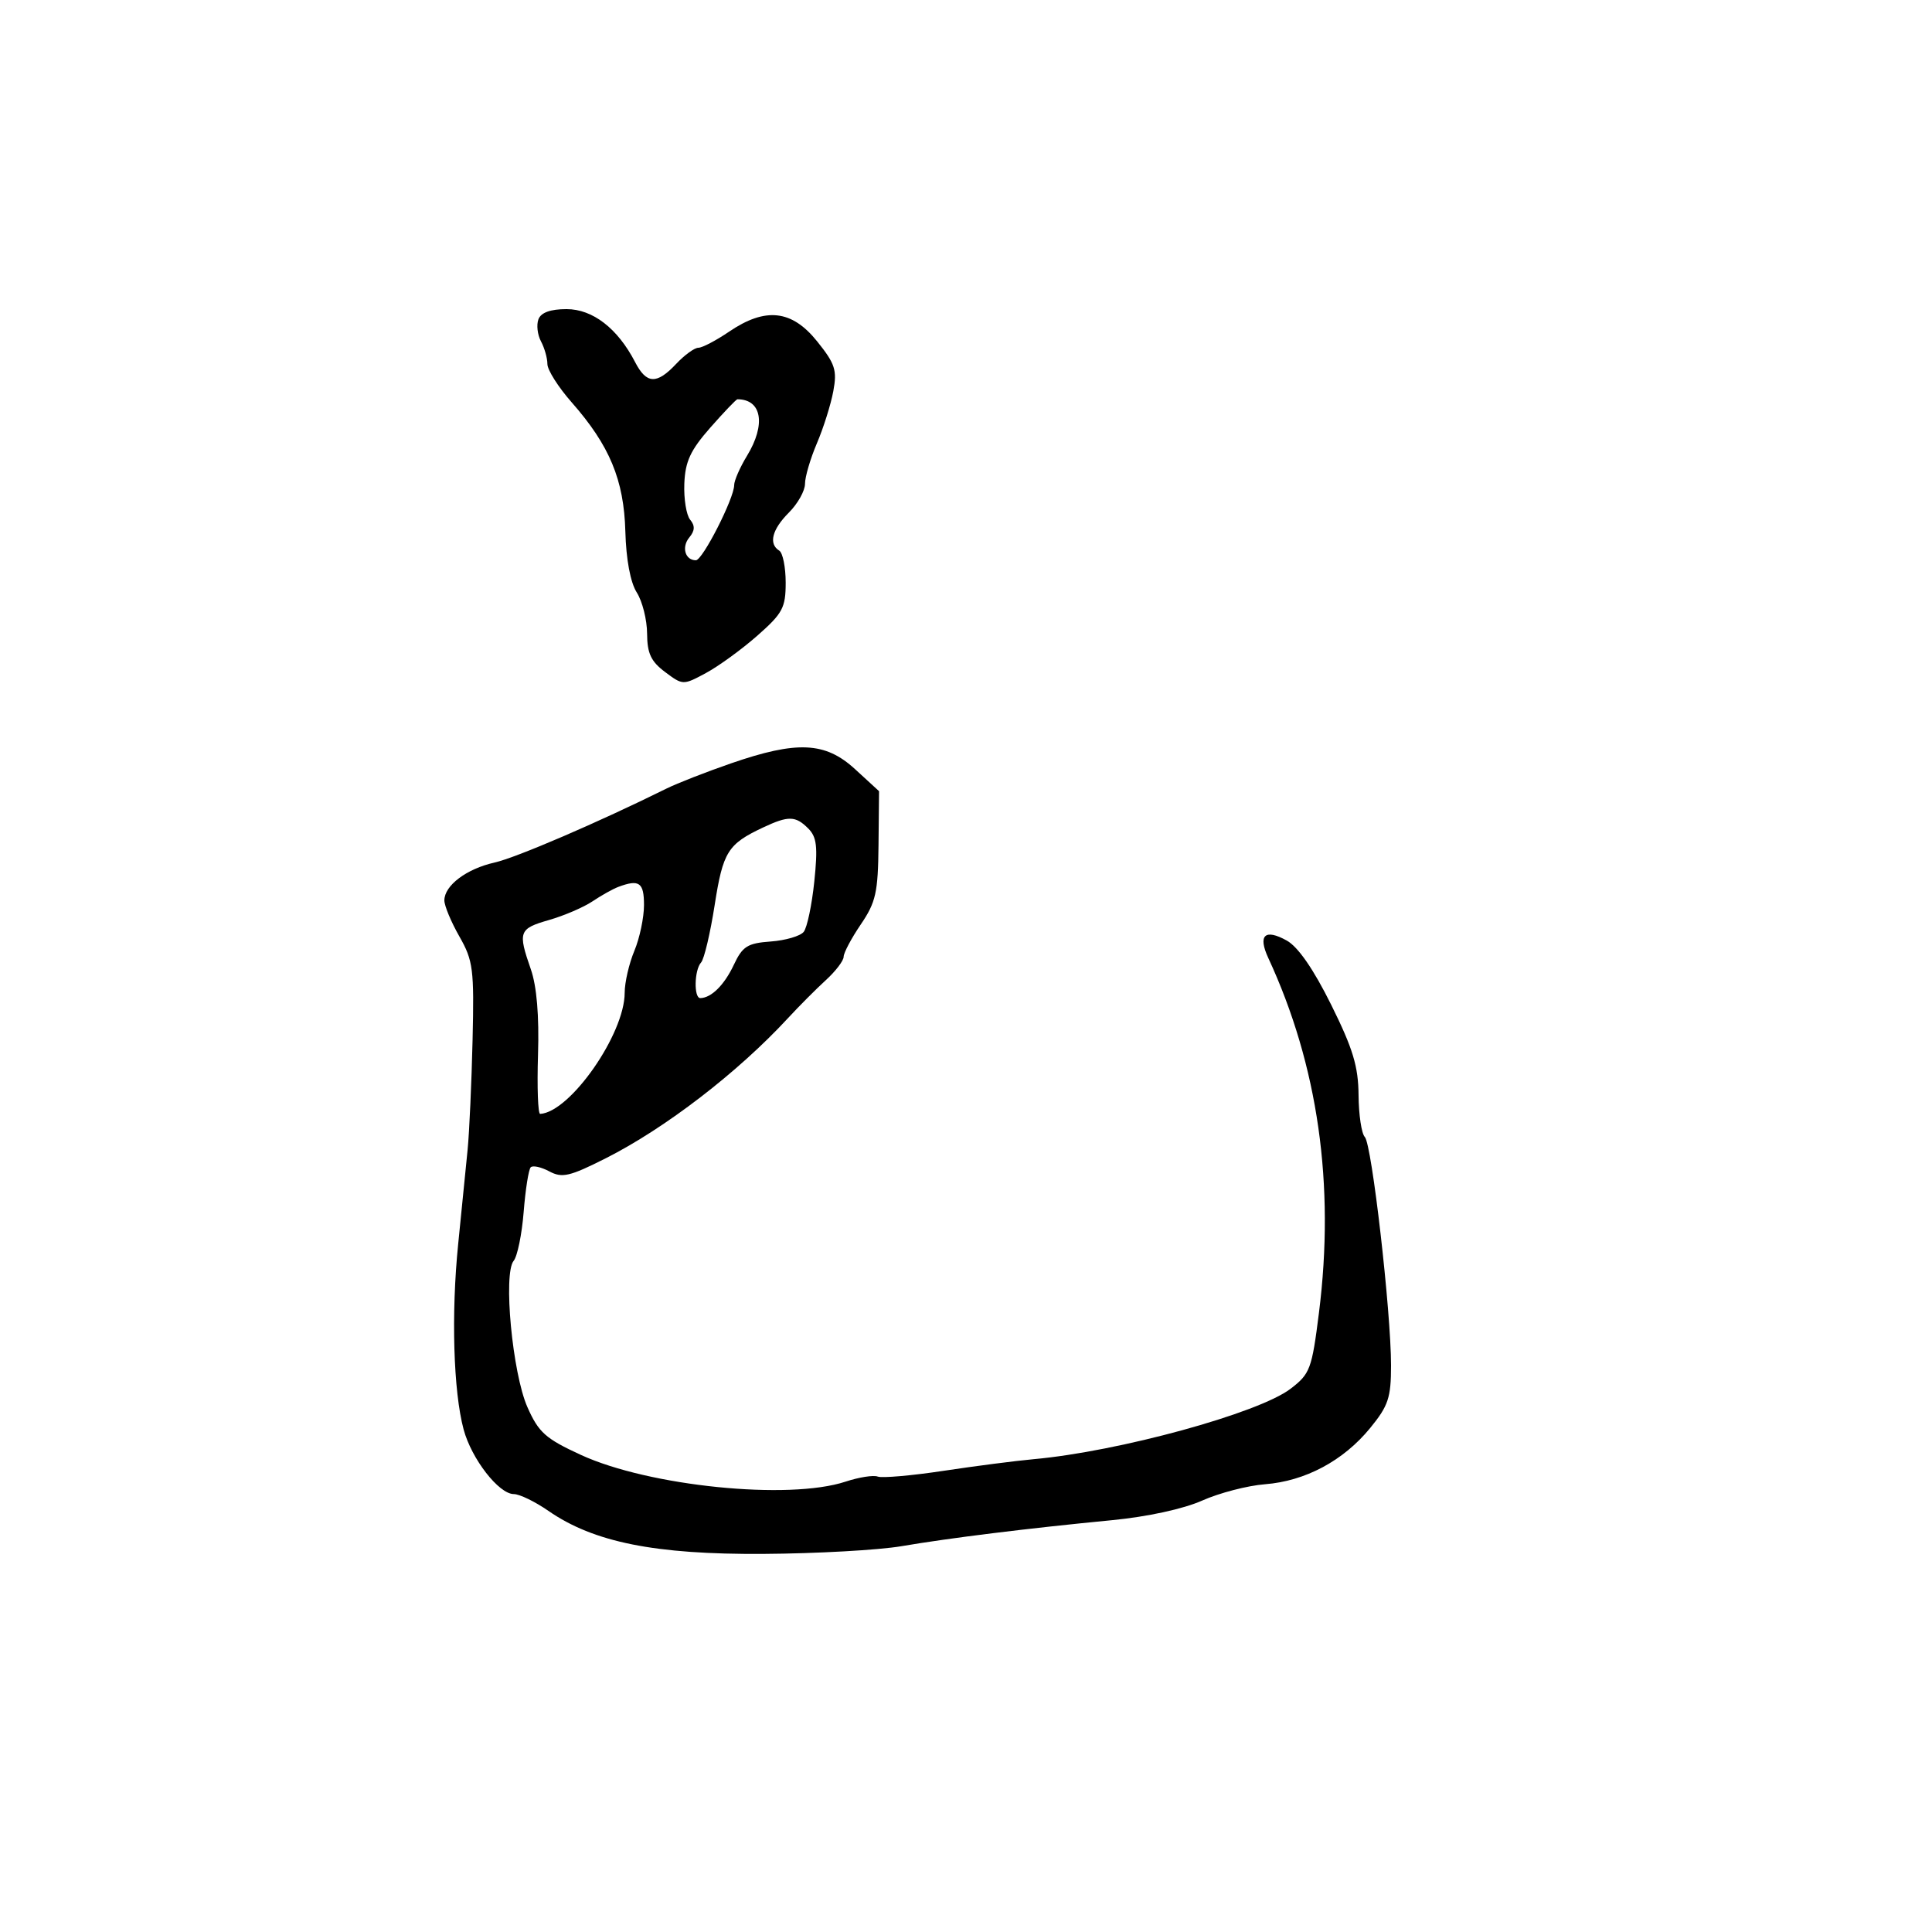 <svg xmlns="http://www.w3.org/2000/svg" width="300" height="300" viewBox="0 0 300 300" version="1.1">
  <defs/>
  <path d="M113.5,118.538 C123.765,114.988 128.147,115.19 132.765,119.427 L136.5,122.854 L136.415,131.237 C136.341,138.592 136.003,140.102 133.665,143.542 C132.199,145.699 131,147.96 131,148.567 C131,149.173 129.762,150.8 128.25,152.182 C126.737,153.563 124.086,156.225 122.357,158.097 C114.57,166.528 103.283,175.207 94.046,179.865 C88.453,182.686 87.287,182.956 85.298,181.892 C84.036,181.216 82.736,180.93 82.41,181.256 C82.084,181.582 81.592,184.696 81.316,188.175 C81.04,191.654 80.34,195.076 79.76,195.779 C78.111,197.781 79.565,213.227 81.898,218.503 C83.637,222.434 84.707,223.39 90.197,225.915 C100.786,230.785 122.486,232.979 131.291,230.07 C133.376,229.381 135.628,229.027 136.294,229.283 C136.961,229.538 141.555,229.137 146.503,228.39 C151.451,227.643 157.75,226.829 160.5,226.582 C173.727,225.39 195.41,219.45 200.387,215.654 C203.43,213.333 203.703,212.603 204.807,203.84 C207.311,183.944 204.667,165.436 196.937,148.752 C195.296,145.209 196.408,144.162 199.807,146.049 C201.566,147.026 203.958,150.484 206.706,156.022 C210.083,162.829 210.921,165.594 210.956,170.05 C210.98,173.103 211.418,176.028 211.928,176.55 C213.017,177.664 216,203.65 216,212.021 C216,217.041 215.581,218.295 212.75,221.755 C208.6,226.826 202.678,229.988 196.426,230.473 C193.717,230.683 189.325,231.825 186.668,233.011 C183.771,234.303 178.162,235.522 172.668,236.053 C159.548,237.322 147.501,238.81 140,240.089 C136.425,240.698 126.75,241.239 118.5,241.289 C101.707,241.392 92.193,239.484 85.146,234.601 C83.082,233.171 80.669,232 79.785,232 C77.461,232 73.225,226.548 71.992,221.971 C70.4,216.058 70.046,204.024 71.146,193.174 C71.685,187.853 72.345,181.25 72.613,178.5 C72.881,175.75 73.226,168.1 73.381,161.5 C73.64,150.482 73.472,149.166 71.331,145.412 C70.049,143.164 69,140.646 69,139.817 C69,137.505 72.431,134.915 76.794,133.935 C80.152,133.181 92.869,127.709 103.5,122.445 C105.15,121.628 109.65,119.87 113.5,118.538 Z M83.611,49.572 C84.011,48.529 85.477,48 87.971,48 C92.037,48 95.912,50.995 98.619,56.229 C100.391,59.657 101.972,59.724 105,56.5 C106.292,55.125 107.841,54 108.442,54 C109.044,54 111.191,52.875 113.215,51.5 C118.864,47.661 122.949,48.109 126.878,52.998 C129.68,56.485 130.002,57.476 129.395,60.748 C129.012,62.812 127.866,66.45 126.849,68.833 C125.832,71.216 125,74.049 125,75.128 C125,76.208 123.875,78.216 122.5,79.591 C119.881,82.21 119.311,84.456 121,85.5 C121.55,85.84 122,88.078 122,90.474 C122,94.369 121.534,95.24 117.598,98.705 C115.177,100.836 111.588,103.445 109.623,104.504 C106.073,106.416 106.033,106.415 103.275,104.351 C101.083,102.711 100.496,101.458 100.481,98.387 C100.47,96.249 99.748,93.375 98.877,92 C97.888,90.439 97.222,86.879 97.104,82.524 C96.887,74.517 94.661,69.169 88.753,62.457 C86.689,60.112 85,57.445 85,56.531 C85,55.617 84.552,54.031 84.004,53.007 C83.456,51.983 83.279,50.437 83.611,49.572 Z M96,137.722 C95.175,138.032 93.375,139.039 92,139.961 C90.625,140.883 87.588,142.187 85.25,142.859 C80.568,144.204 80.394,144.678 82.431,150.52 C83.347,153.15 83.732,157.733 83.543,163.77 C83.384,168.847 83.534,172.984 83.877,172.965 C88.531,172.7 97,160.566 97,154.162 C97,152.557 97.675,149.629 98.5,147.654 C99.325,145.68 100,142.475 100,140.532 C100,137.022 99.255,136.499 96,137.722 Z M118.5,128.487 C113.009,131.066 112.263,132.26 110.974,140.531 C110.29,144.914 109.342,148.928 108.866,149.45 C107.805,150.615 107.713,155.006 108.75,154.985 C110.459,154.95 112.474,152.947 113.944,149.823 C115.299,146.942 116.061,146.46 119.676,146.196 C121.968,146.029 124.275,145.354 124.801,144.696 C125.327,144.038 126.066,140.524 126.444,136.886 C127.006,131.464 126.835,129.978 125.494,128.636 C123.525,126.668 122.424,126.644 118.5,128.487 Z M110.302,66.395 C107.21,69.907 106.399,71.654 106.262,75.096 C106.167,77.465 106.575,79.988 107.167,80.702 C107.944,81.637 107.907,82.407 107.036,83.456 C105.795,84.951 106.385,87 108.057,87 C109.096,87 114,77.377 114,75.337 C114,74.628 114.898,72.575 115.996,70.774 C118.963,65.908 118.298,62 114.503,62 C114.32,62 112.429,63.978 110.302,66.395 Z"/>
</svg>

